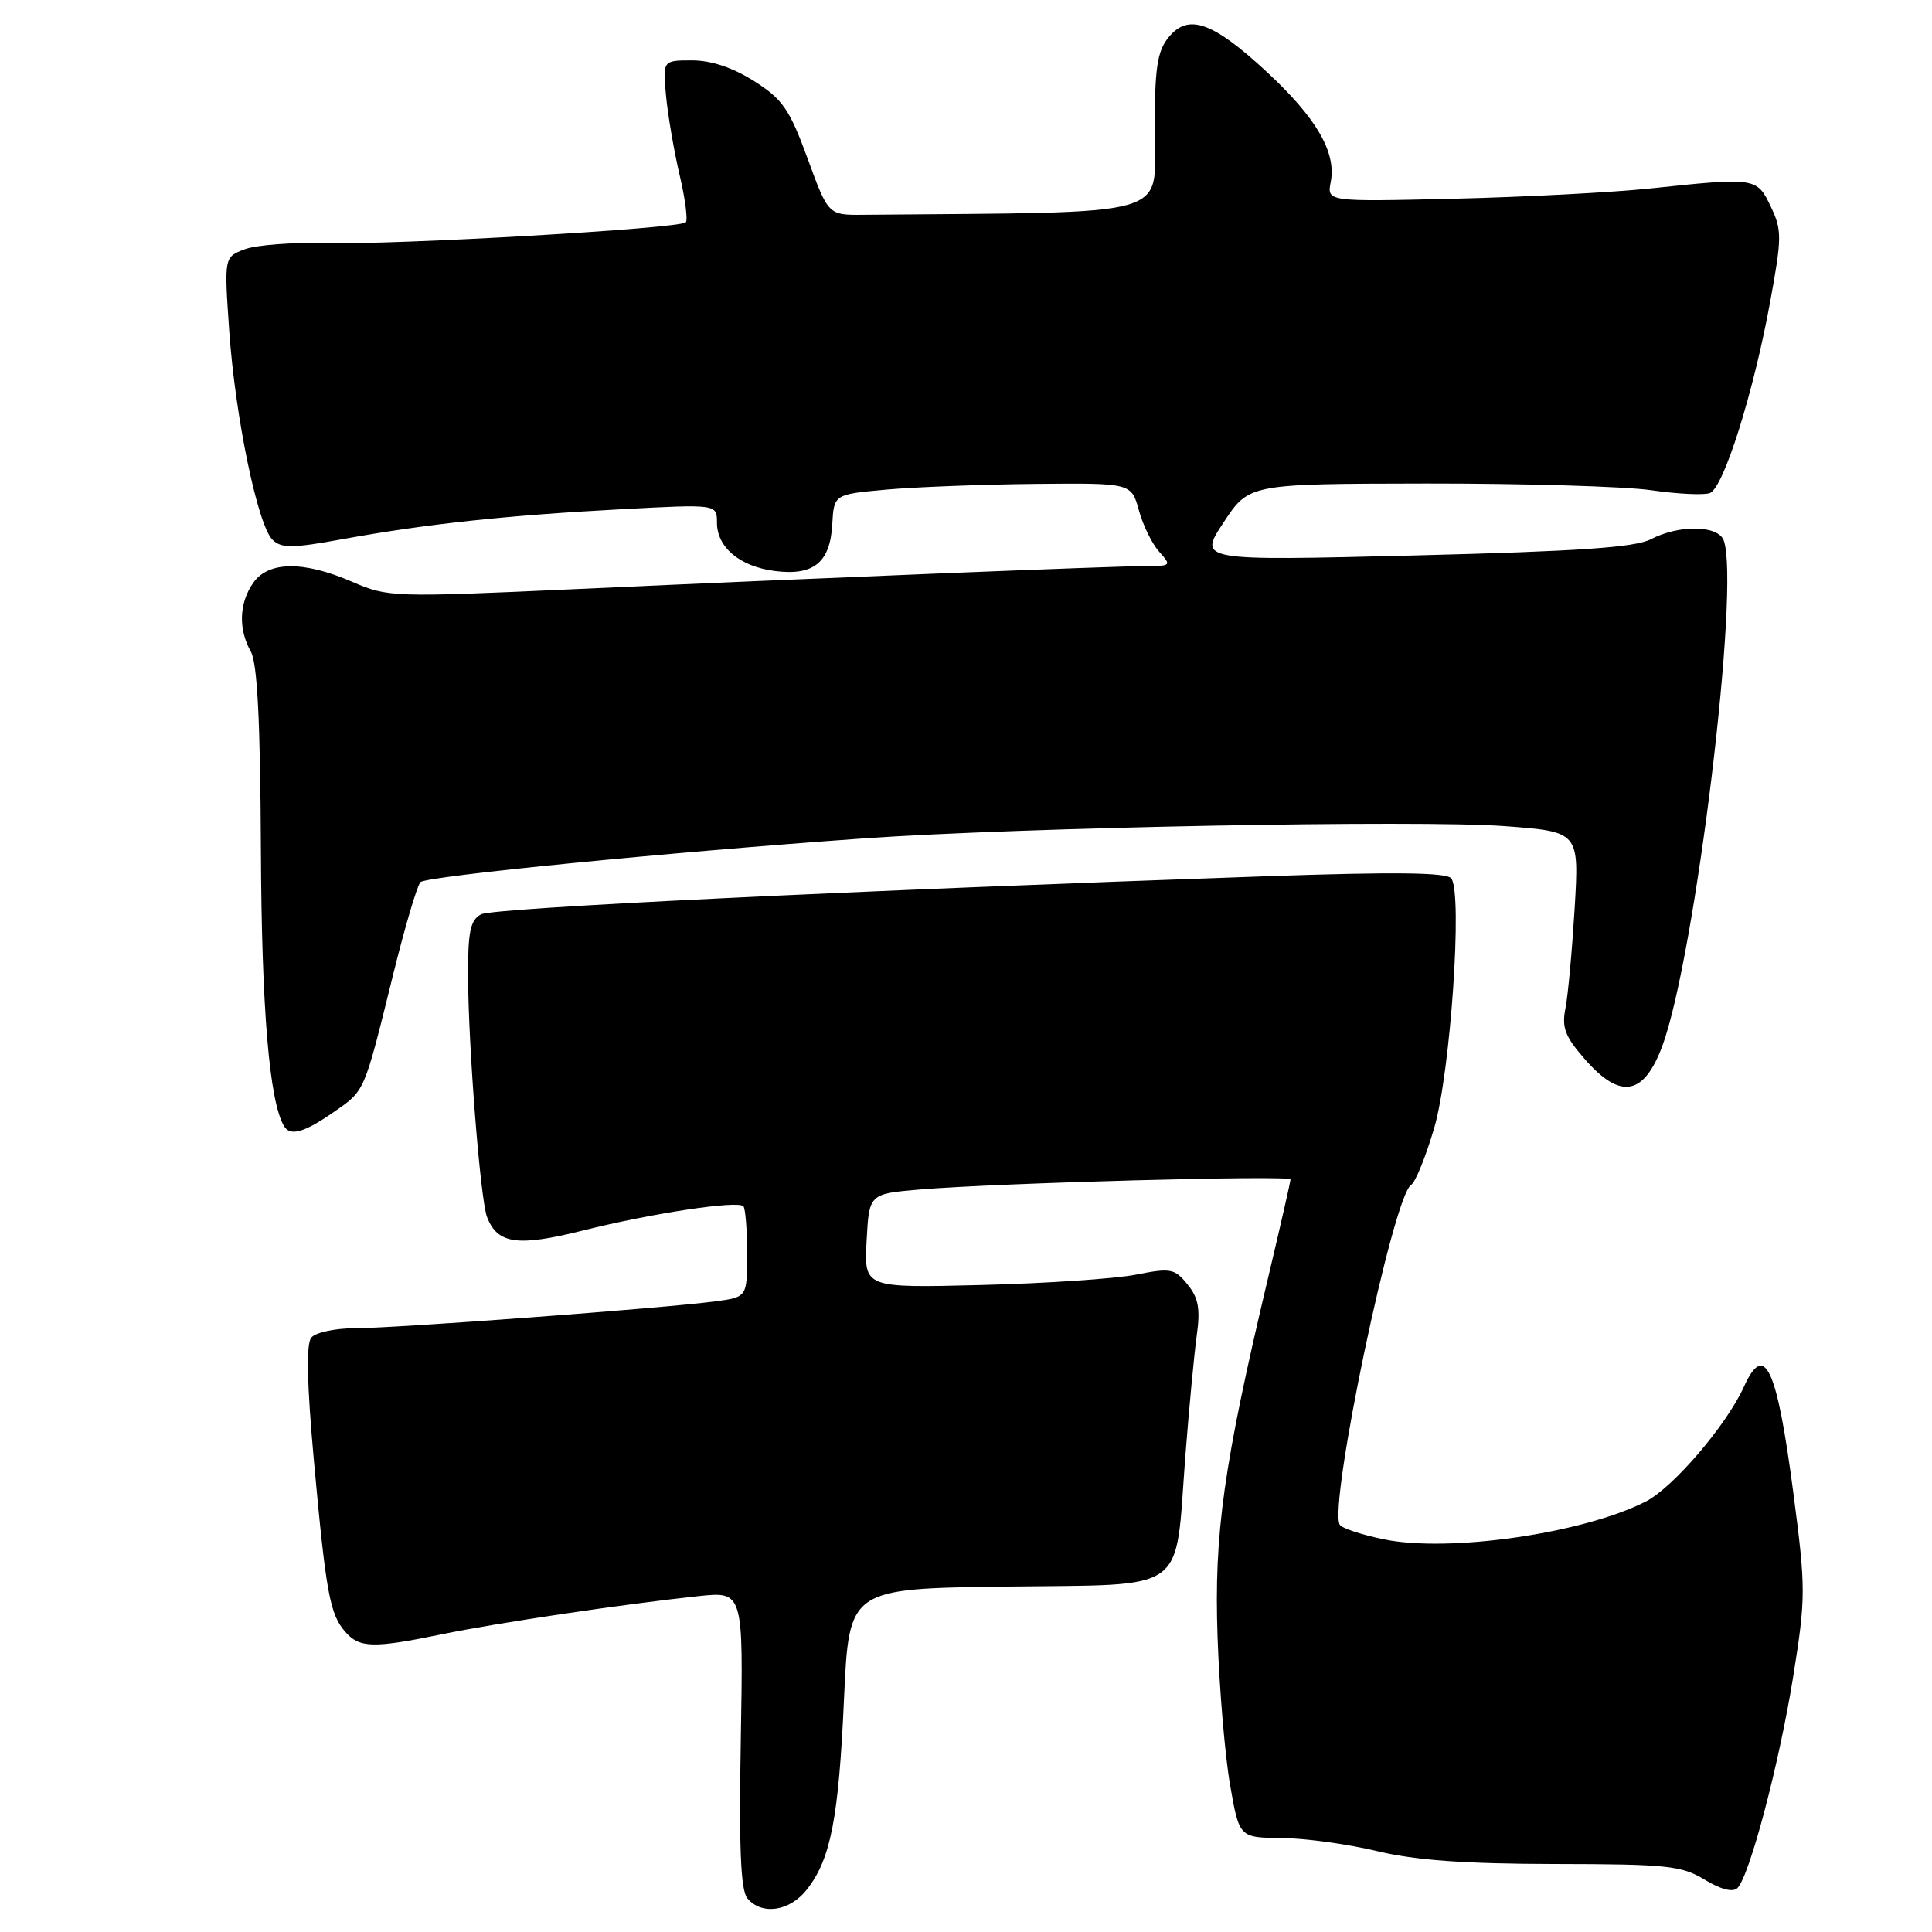 <?xml version="1.0" encoding="UTF-8" standalone="no"?>
<!DOCTYPE svg PUBLIC "-//W3C//DTD SVG 1.1//EN" "http://www.w3.org/Graphics/SVG/1.1/DTD/svg11.dtd" >
<svg xmlns="http://www.w3.org/2000/svg" xmlns:xlink="http://www.w3.org/1999/xlink" version="1.1" viewBox="0 0 256 256">
 <g >
 <path fill="currentColor"
d=" M 106.92 250.37 C 110.07 246.36 111.13 240.95 111.84 225.04 C 112.50 210.50 112.50 210.50 133.28 210.23 C 157.72 209.91 155.66 211.40 157.06 193.00 C 157.55 186.68 158.23 179.47 158.57 176.99 C 159.07 173.43 158.81 171.99 157.35 170.19 C 155.64 168.08 155.12 167.99 150.50 168.90 C 147.75 169.44 138.53 170.06 130.00 170.27 C 114.50 170.66 114.50 170.66 114.83 164.43 C 115.16 158.19 115.16 158.19 121.83 157.62 C 131.88 156.76 171.00 155.69 171.00 156.28 C 171.00 156.56 169.68 162.35 168.07 169.14 C 162.12 194.18 160.86 203.15 161.33 216.84 C 161.57 223.80 162.32 232.65 162.99 236.50 C 164.21 243.50 164.21 243.50 169.86 243.55 C 172.96 243.58 178.65 244.36 182.50 245.29 C 187.57 246.50 194.05 246.97 206.00 246.99 C 220.89 247.01 222.83 247.21 225.88 249.07 C 228.02 250.37 229.62 250.78 230.22 250.18 C 231.84 248.56 235.79 233.55 237.62 222.08 C 239.28 211.67 239.28 210.45 237.64 197.91 C 235.45 181.17 233.83 177.67 231.08 183.75 C 228.79 188.82 221.69 197.12 218.07 198.96 C 209.79 203.19 191.96 205.76 183.33 203.96 C 180.42 203.36 177.81 202.50 177.53 202.04 C 175.99 199.56 184.60 158.48 186.97 157.02 C 187.55 156.66 188.93 153.25 190.05 149.43 C 192.20 142.06 193.82 118.44 192.31 116.40 C 191.73 115.60 184.85 115.52 168.00 116.10 C 112.71 118.01 65.38 120.30 63.75 121.15 C 62.33 121.90 62.00 123.41 62.02 129.29 C 62.05 138.68 63.65 159.00 64.54 161.28 C 65.94 164.85 68.58 165.22 77.28 163.04 C 86.32 160.77 97.71 159.05 98.50 159.83 C 98.77 160.11 99.00 162.93 99.00 166.11 C 99.00 171.88 99.00 171.88 94.75 172.44 C 88.07 173.34 52.31 176.00 47.02 176.00 C 44.39 176.00 41.79 176.56 41.24 177.25 C 40.56 178.09 40.67 183.37 41.59 193.50 C 43.20 211.15 43.71 213.92 45.77 216.25 C 47.64 218.37 49.46 218.42 58.50 216.56 C 65.86 215.04 82.36 212.59 92.50 211.50 C 98.50 210.86 98.50 210.86 98.16 230.47 C 97.91 244.82 98.14 250.46 99.03 251.54 C 100.93 253.82 104.64 253.28 106.92 250.37 Z  M 44.17 147.39 C 48.40 144.45 48.18 144.95 52.08 129.19 C 53.64 122.86 55.28 117.32 55.71 116.89 C 56.51 116.09 88.86 112.90 114.50 111.09 C 135.22 109.63 188.05 108.62 199.39 109.47 C 209.25 110.21 209.25 110.21 208.65 120.35 C 208.31 125.93 207.77 131.90 207.43 133.61 C 206.92 136.17 207.38 137.37 210.06 140.41 C 214.72 145.73 217.83 145.17 220.27 138.58 C 224.65 126.74 230.63 77.41 228.39 71.58 C 227.62 69.58 222.47 69.51 218.75 71.45 C 216.65 72.54 209.20 73.05 187.38 73.60 C 158.77 74.31 158.77 74.31 162.14 69.21 C 165.50 64.11 165.50 64.11 189.00 64.07 C 201.93 64.06 215.35 64.45 218.83 64.96 C 222.32 65.46 225.80 65.63 226.57 65.33 C 228.38 64.64 232.32 52.14 234.53 40.13 C 236.12 31.47 236.13 30.49 234.64 27.38 C 232.80 23.51 232.65 23.49 218.67 24.97 C 213.63 25.50 201.92 26.11 192.66 26.33 C 175.82 26.73 175.82 26.73 176.33 24.11 C 177.09 20.19 174.44 15.62 167.84 9.51 C 160.66 2.86 157.44 1.74 154.83 4.96 C 153.32 6.83 153.00 9.03 153.00 17.61 C 153.00 28.97 156.15 28.08 114.38 28.46 C 109.75 28.50 109.75 28.50 107.01 21.00 C 104.62 14.47 103.70 13.14 99.93 10.75 C 97.11 8.96 94.24 8.00 91.70 8.00 C 87.81 8.00 87.81 8.00 88.26 12.75 C 88.51 15.36 89.32 20.07 90.06 23.22 C 90.80 26.36 91.16 29.17 90.87 29.46 C 90.05 30.29 52.45 32.46 43.33 32.21 C 38.83 32.09 33.93 32.46 32.43 33.03 C 29.70 34.06 29.70 34.06 30.37 43.78 C 31.16 55.20 34.13 69.57 36.11 71.52 C 37.29 72.67 38.73 72.66 45.50 71.42 C 56.45 69.43 67.17 68.28 82.25 67.48 C 95.00 66.80 95.00 66.80 95.00 69.24 C 95.00 72.53 98.02 75.06 102.67 75.66 C 107.80 76.32 110.00 74.54 110.28 69.49 C 110.50 65.50 110.50 65.50 117.50 64.87 C 121.35 64.53 130.22 64.19 137.20 64.12 C 149.91 64.00 149.91 64.00 150.91 67.62 C 151.45 69.61 152.67 72.08 153.61 73.12 C 155.24 74.93 155.18 75.00 151.90 75.00 C 147.58 75.01 107.87 76.61 76.00 78.07 C 52.07 79.16 51.39 79.14 46.67 77.09 C 40.22 74.30 35.57 74.35 33.56 77.22 C 31.68 79.90 31.56 83.35 33.23 86.32 C 34.10 87.86 34.49 95.52 34.57 112.50 C 34.66 133.77 35.70 146.07 37.66 149.25 C 38.48 150.58 40.31 150.06 44.17 147.39 Z "/>
</g>
</svg>